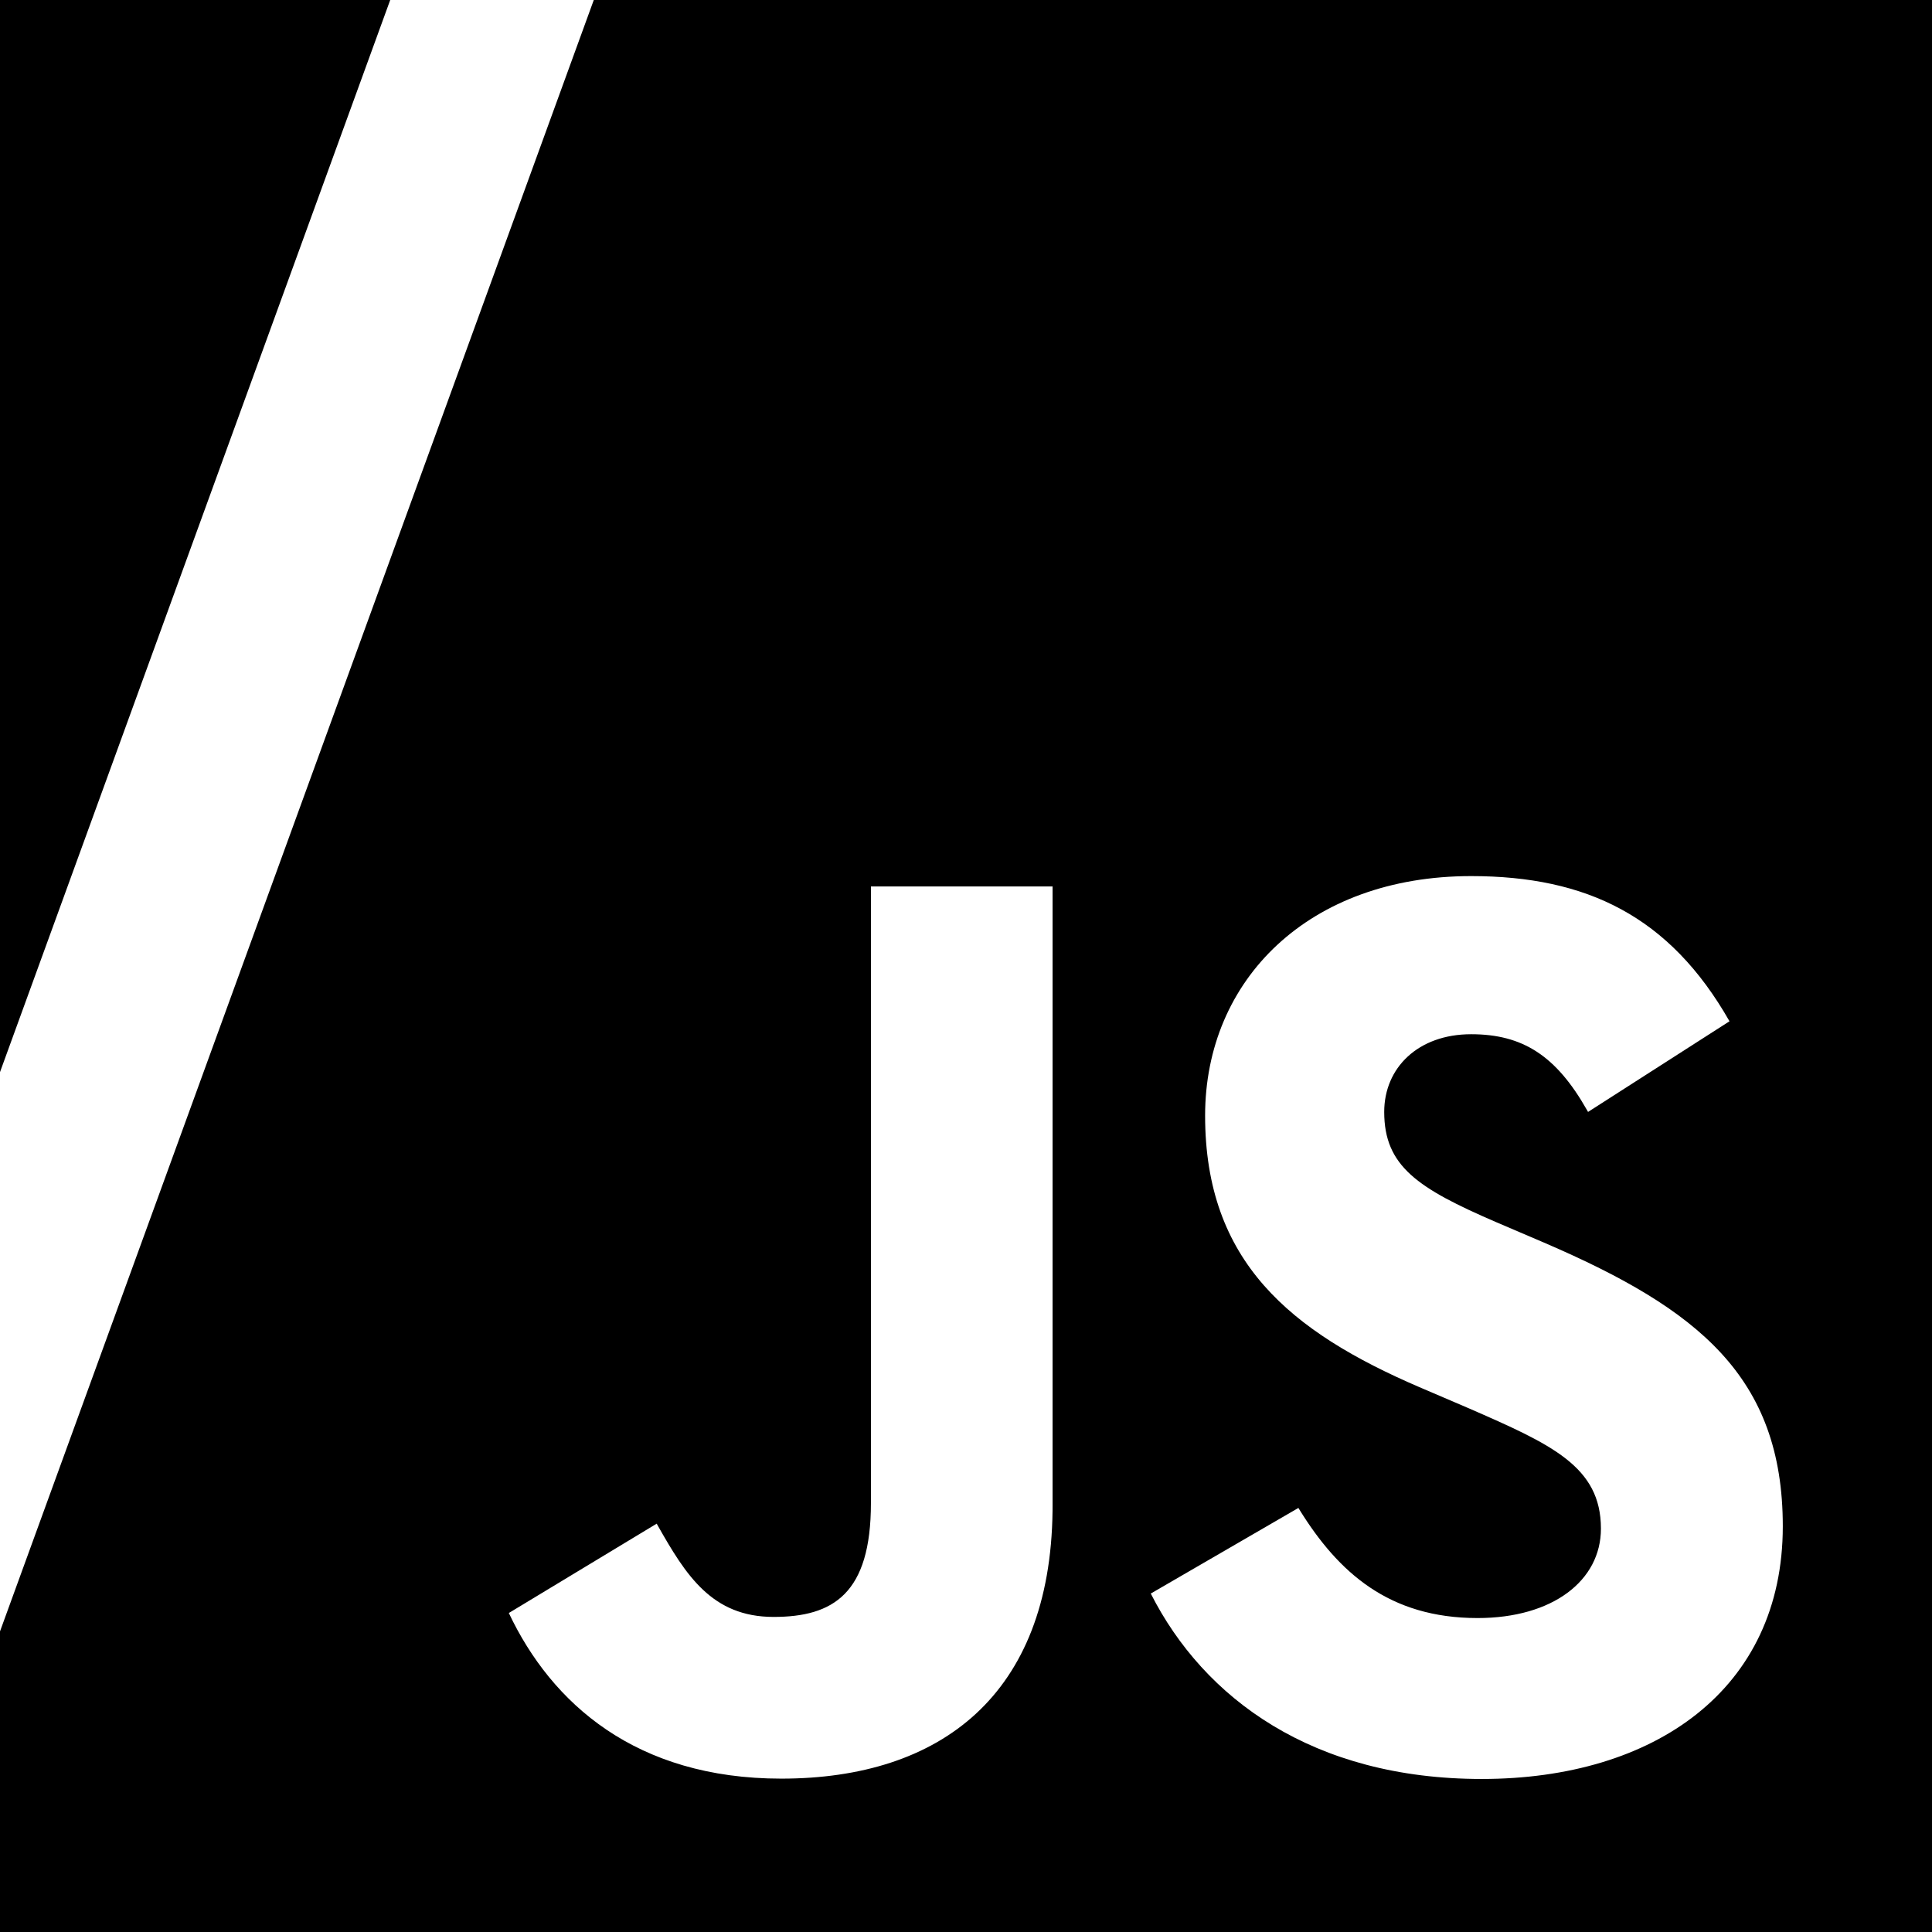 <?xml version="1.0" encoding="UTF-8"?>
<svg width="505px" height="505px" viewBox="0 0 505 505" version="1.1" xmlns="http://www.w3.org/2000/svg" xmlns:xlink="http://www.w3.org/1999/xlink">
    <title>Combined Shape</title>
    <g id="Page-1" stroke="none" stroke-width="1" fill="none" fill-rule="evenodd">
        <g id="Unofficial_JavaScript_logo_2" transform="translate(-0, -0)" fill="#000000" fill-rule="nonzero">
            <path d="M505,0 L505,505 L7.36054096e-05,505 L0,426.424 L155.206,-4.54747351e-13 L505,0 Z M384.537,229 C342.133,229 315,256.06 315,291.605 C315,329.807 337.309,348.078 371,362.578 L372.025,363.016 L383.895,368.099 C405.55,377.554 418.463,383.31 418.463,399.562 C418.463,413.123 405.895,422.938 386.221,422.938 C363.035,422.938 349.825,410.988 339.688,394.654 L339.382,394.158 L300.795,416.534 C314.735,444.025 343.223,465 387.32,465 C432.419,465 466,441.624 466,398.953 C466,359.769 443.675,342.123 404.084,325.019 L402.879,324.5 L391.009,319.425 C370.637,310.618 361.815,304.862 361.815,290.644 C361.815,279.14 370.629,270.334 384.537,270.334 C398.02,270.334 406.758,275.947 414.823,290.162 L415.094,290.644 L452.069,266.947 C436.429,239.488 414.726,229 384.537,229 Z M275.13,231.706 L227.649,231.706 L227.649,392.861 C227.649,416.55 217.808,422.642 202.208,422.642 C186.058,422.642 179.246,411.697 171.874,398.661 L171.65,398.265 L133,421.621 C144.197,445.274 166.213,464.912 204.229,464.912 C245.884,464.912 274.552,443.021 275.121,394.966 L275.13,393.501 L275.13,231.706 Z M101.997,-4.54747351e-13 L0,280.235 L7.36054096e-05,0 L101.997,-4.54747351e-13 Z" id="Combined-Shape"></path>
        </g>
    </g>
</svg>